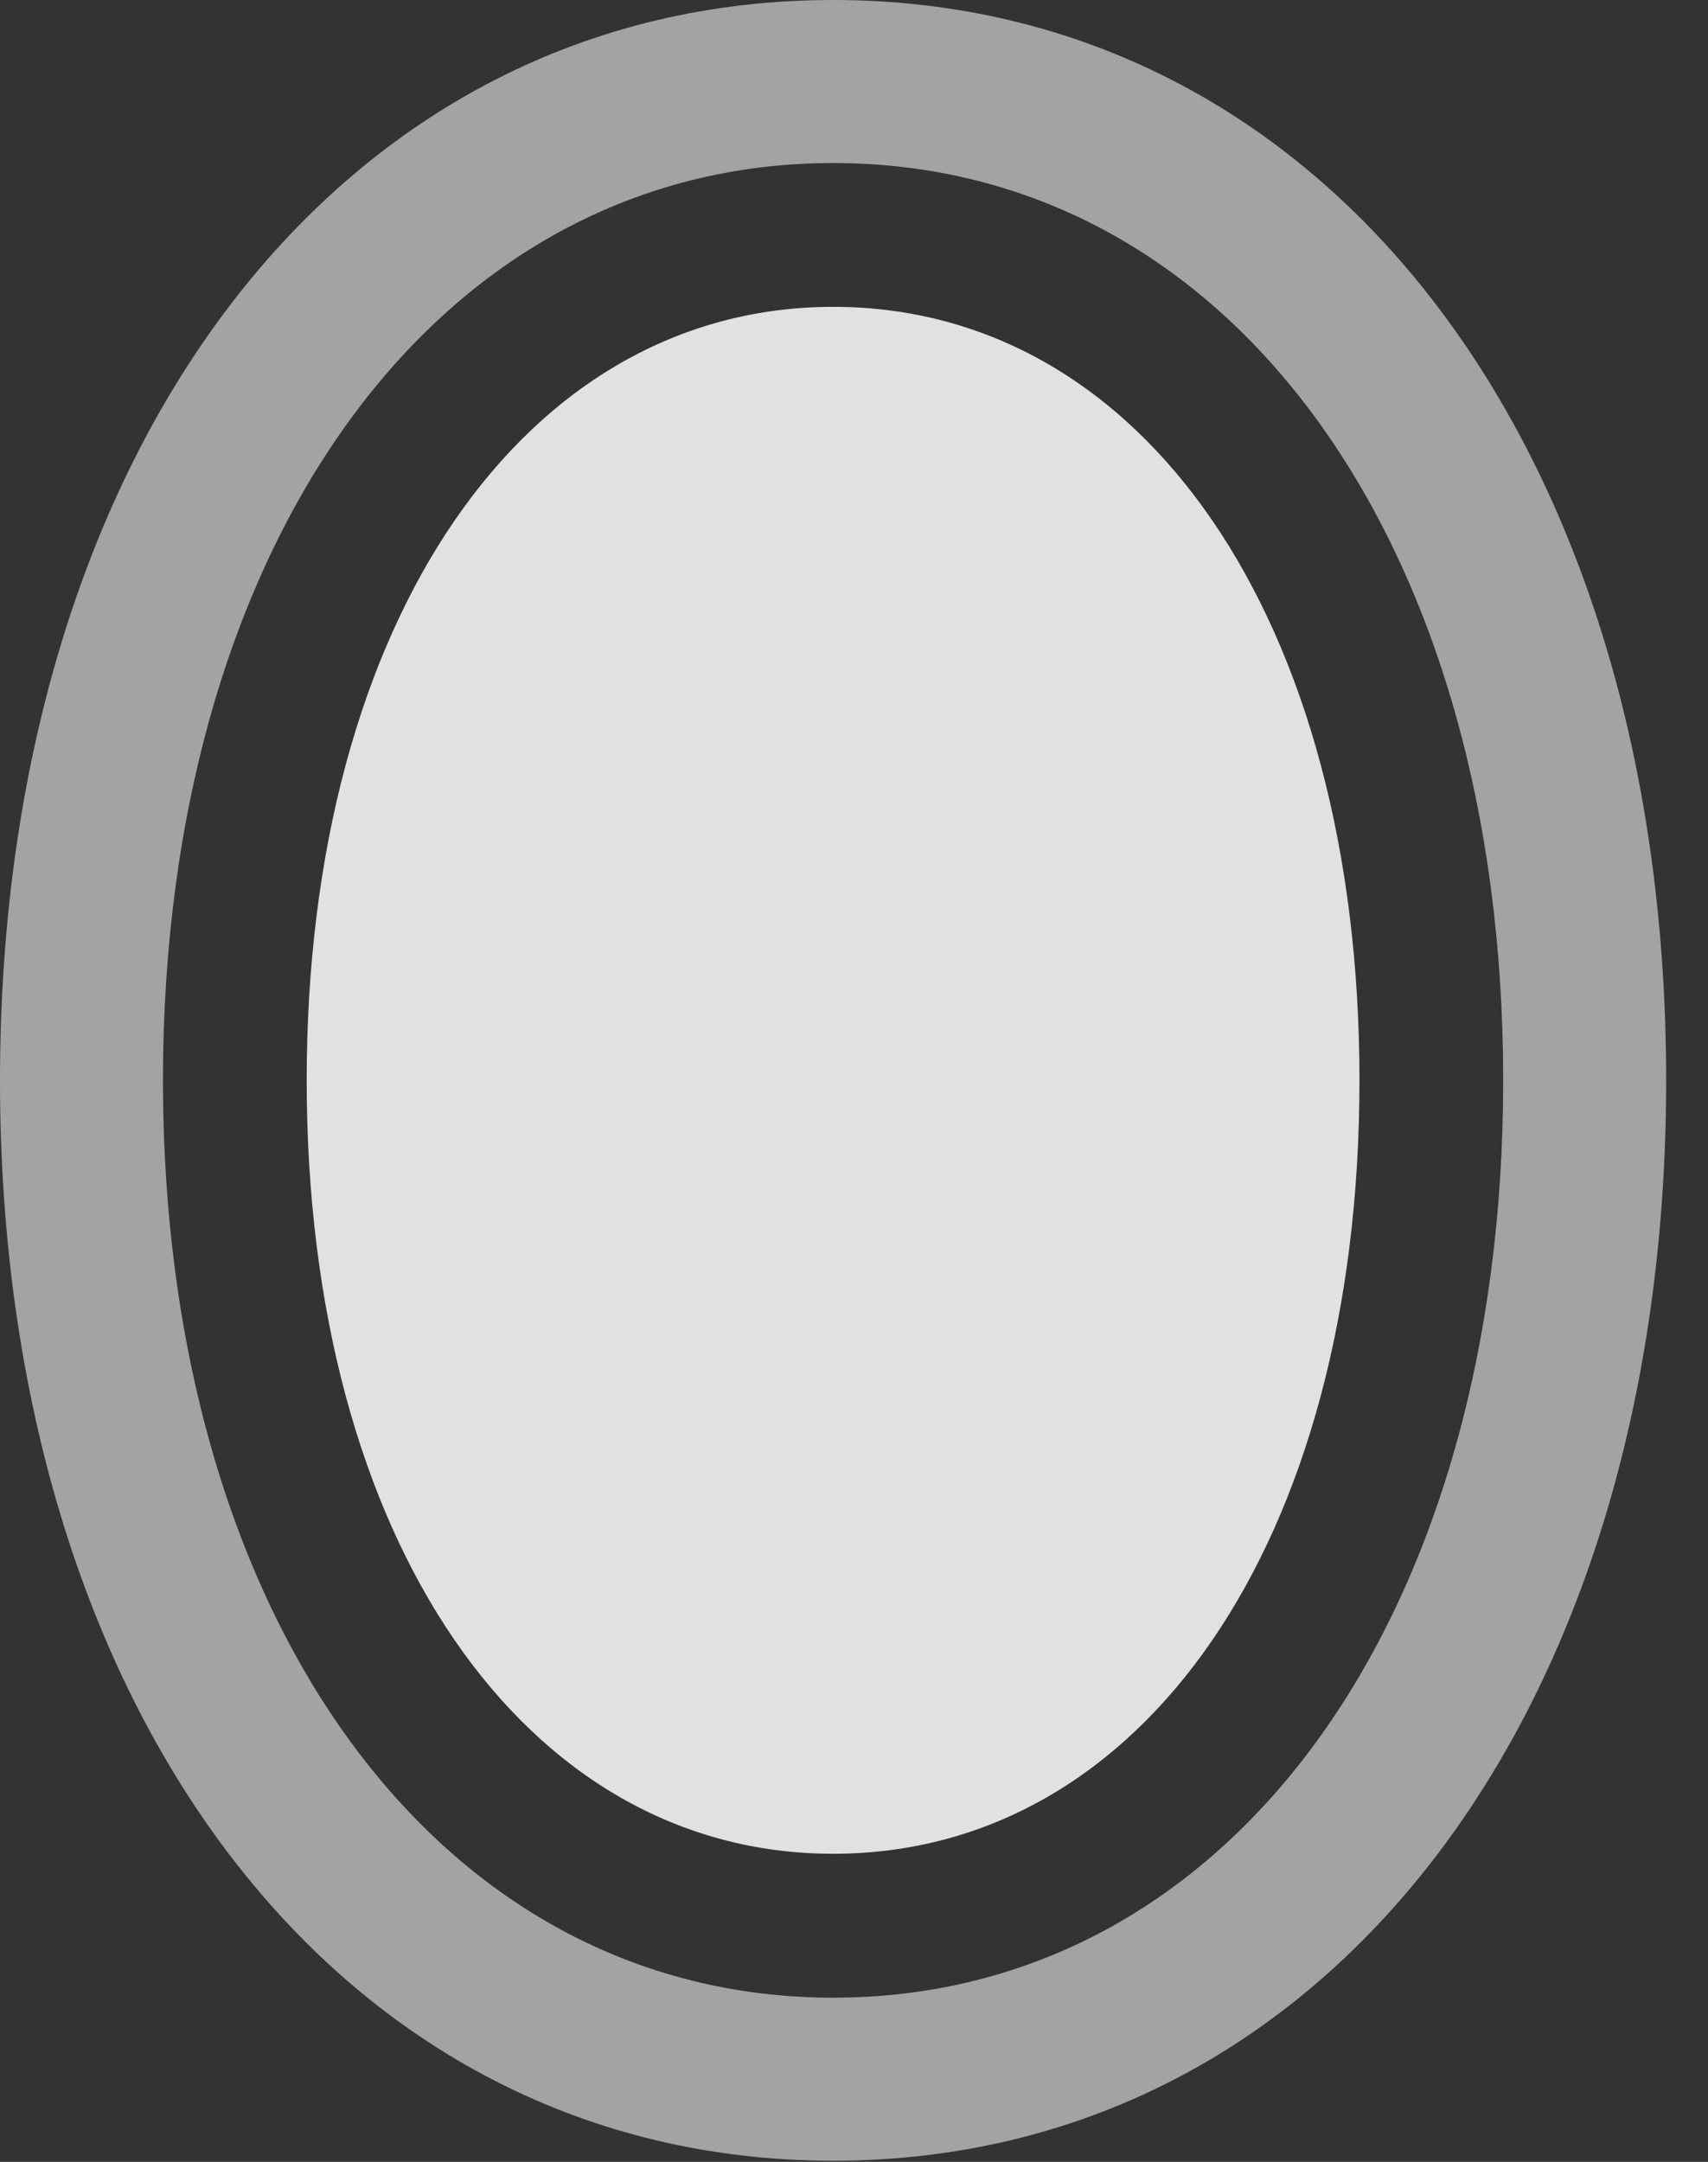 <?xml version="1.0" encoding="UTF-8"?>
<!--Generator: Apple Native CoreSVG 232.5-->
<!DOCTYPE svg
PUBLIC "-//W3C//DTD SVG 1.1//EN"
       "http://www.w3.org/Graphics/SVG/1.1/DTD/svg11.dtd">
<svg version="1.1" xmlns="http://www.w3.org/2000/svg" xmlns:xlink="http://www.w3.org/1999/xlink" width="14.736" height="18.643">
 <rect width="100%" height="100%" fill="#333333" stroke="none"/>
 <g>
  <rect height="18.643" opacity="0" width="14.736" x="0" y="0"/>
  <path d="M7.188 0C2.939 0 0 3.857 0 9.316C0 14.775 2.939 18.633 7.188 18.633C11.445 18.633 14.375 14.775 14.375 9.316C14.375 3.857 11.445 0 7.188 0ZM7.188 1.406C10.615 1.406 12.969 4.678 12.969 9.316C12.969 13.955 10.615 17.227 7.188 17.227C3.77 17.227 1.406 13.945 1.406 9.316C1.406 4.688 3.77 1.406 7.188 1.406Z" fill="#ffffff" fill-opacity="0.55"/>
  <path d="M7.188 15.986C9.854 15.986 11.729 13.301 11.729 9.316C11.729 5.332 9.854 2.646 7.188 2.646C4.531 2.646 2.646 5.342 2.646 9.316C2.646 13.291 4.531 15.986 7.188 15.986Z" fill="#ffffff" fill-opacity="0.85"/>
 </g>
</svg>
